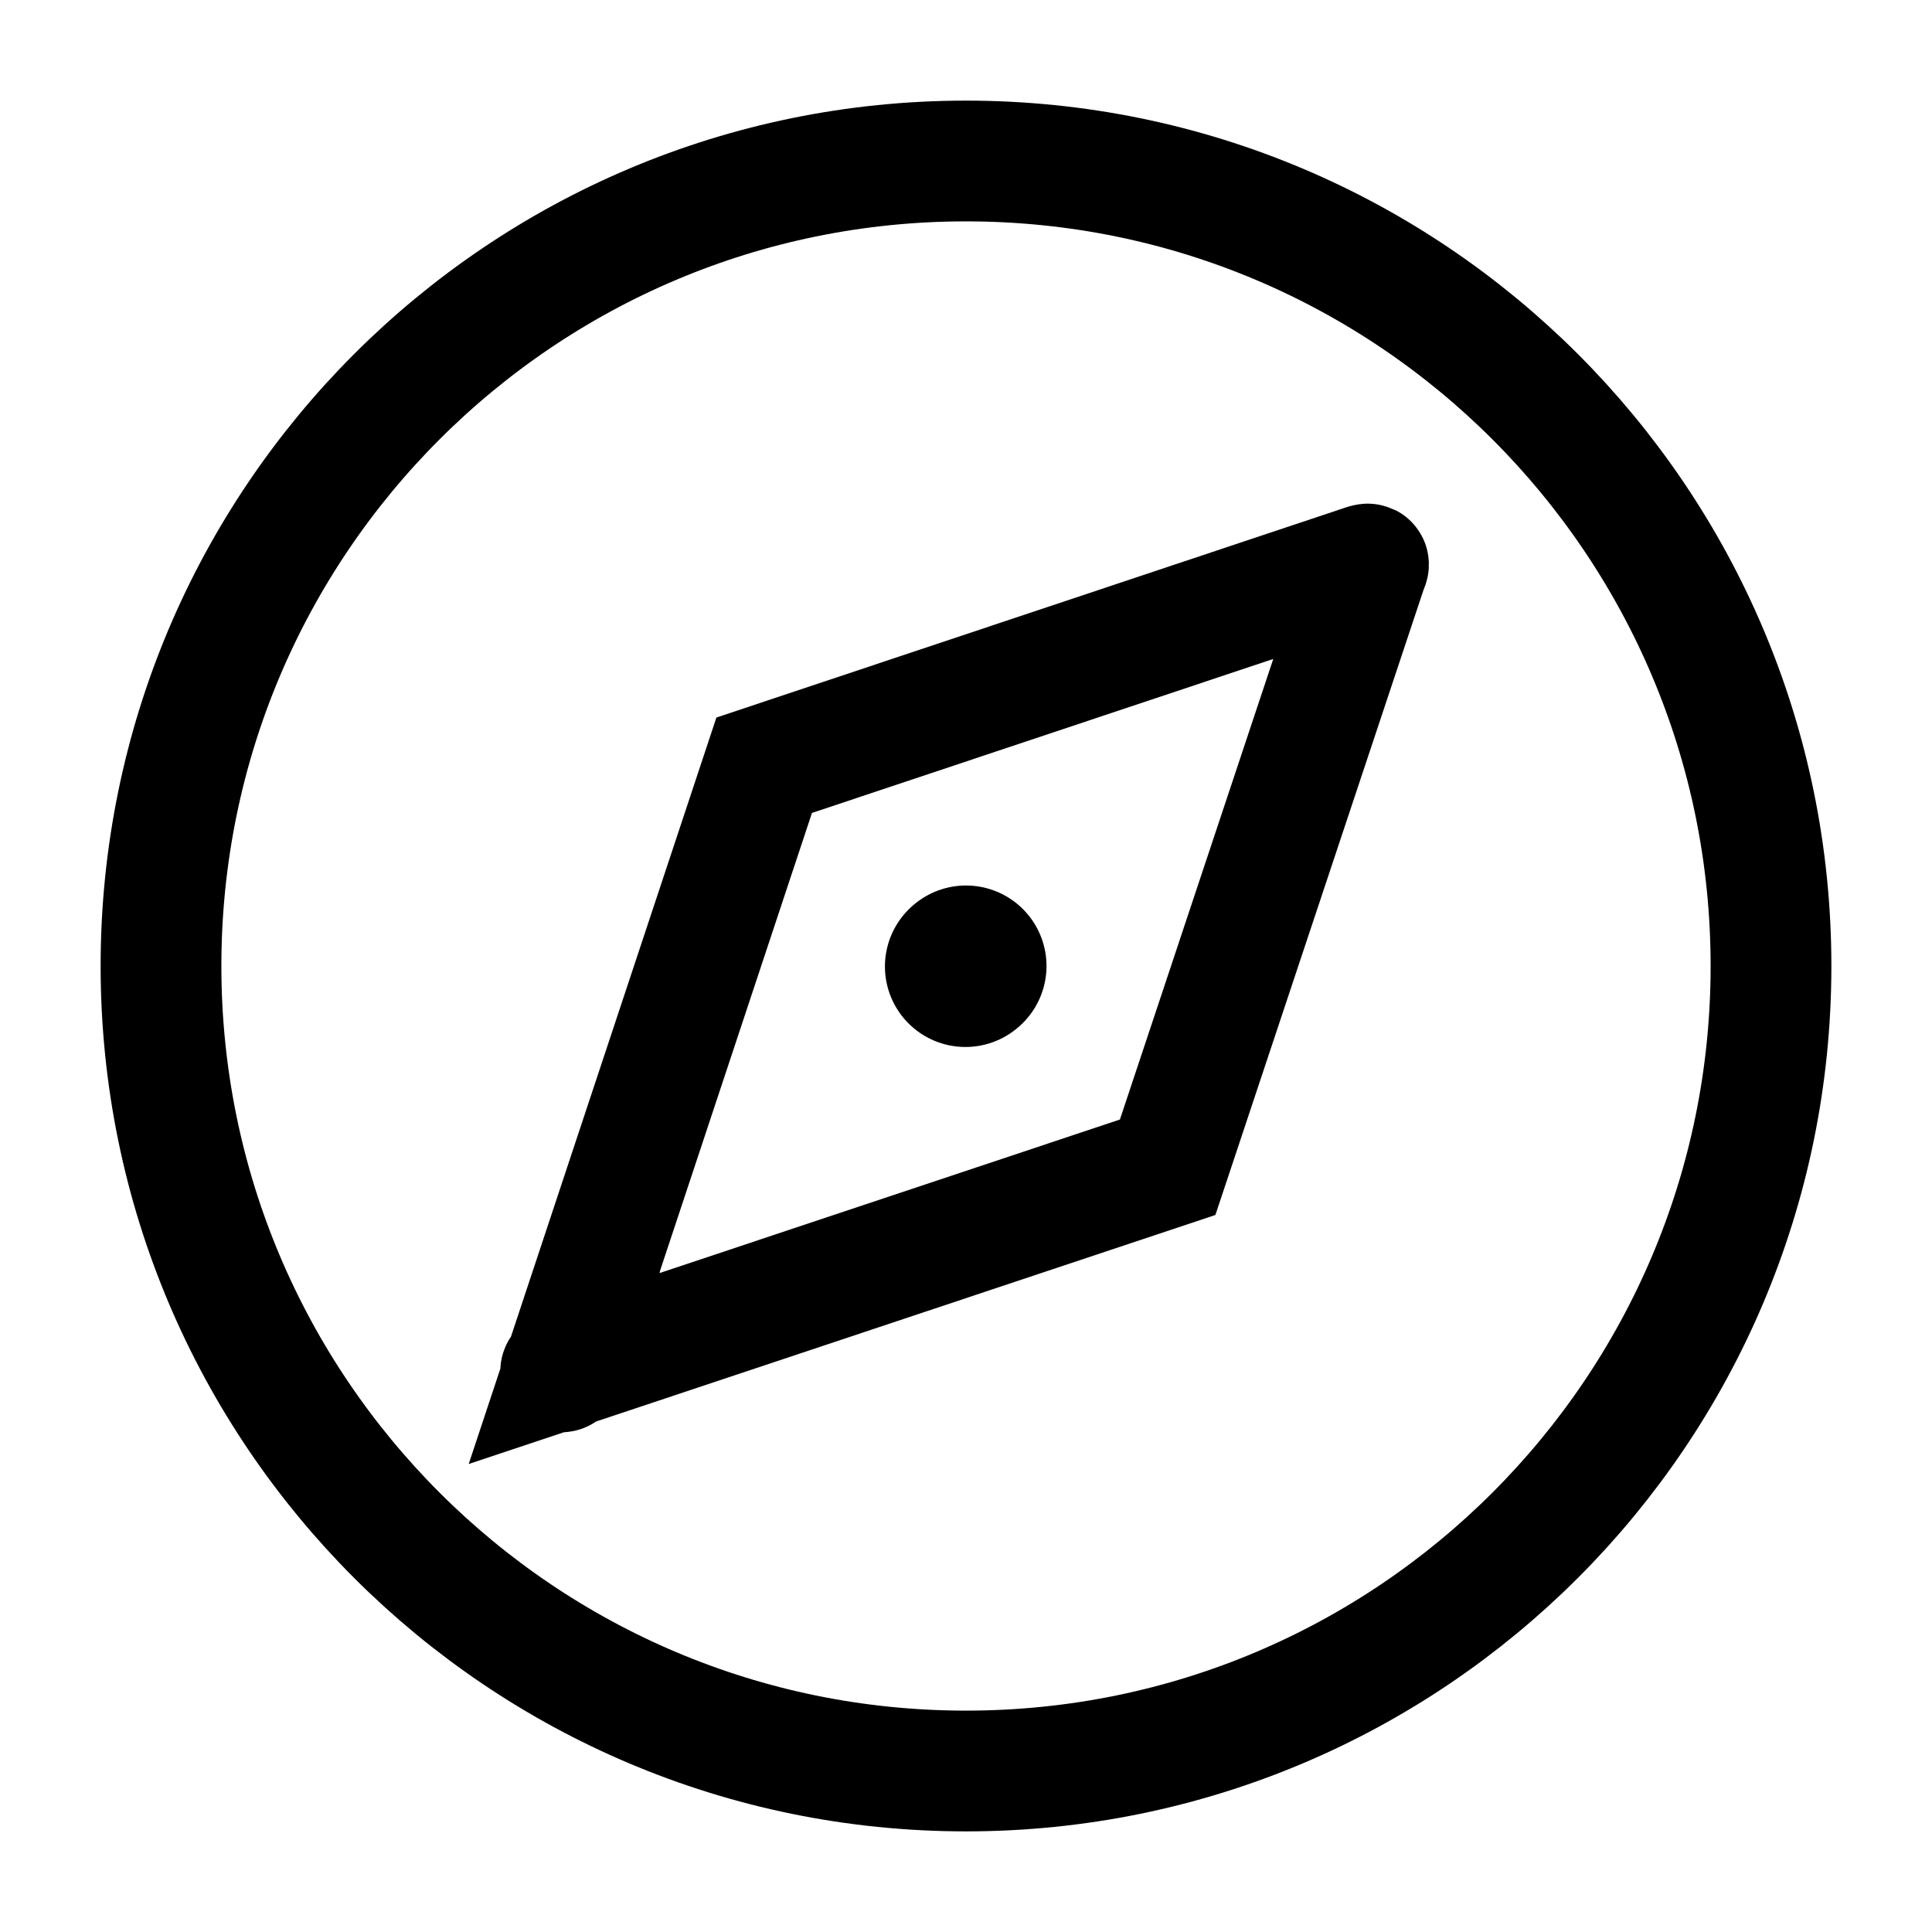 <svg width="24" height="24" viewBox="0 0 24 24" fill="none" xmlns="http://www.w3.org/2000/svg">
    <path d="M22 12C22 6.477 17.523 2 12 2C6.477 2 2 6.477 2 12C2 17.523 6.477 22 12 22C17.523 22 22 17.523 22 12Z" stroke="currentColor" stroke-width="1.5"/>
    <path d="M12 12L11.993 12.006" stroke="currentColor" stroke-width="2" stroke-linecap="round" stroke-linejoin="round"/>
    <path d="M7.006 17.001L9.493 9.506L16.947 7.018C17.026 6.992 17.001 7.007 16.974 7.085L14.505 14.5L7.006 17.001ZM7.006 17.001C6.98 17.079 6.928 17.028 7.006 17.001Z" stroke="currentColor" stroke-width="1.5"/>
</svg>
